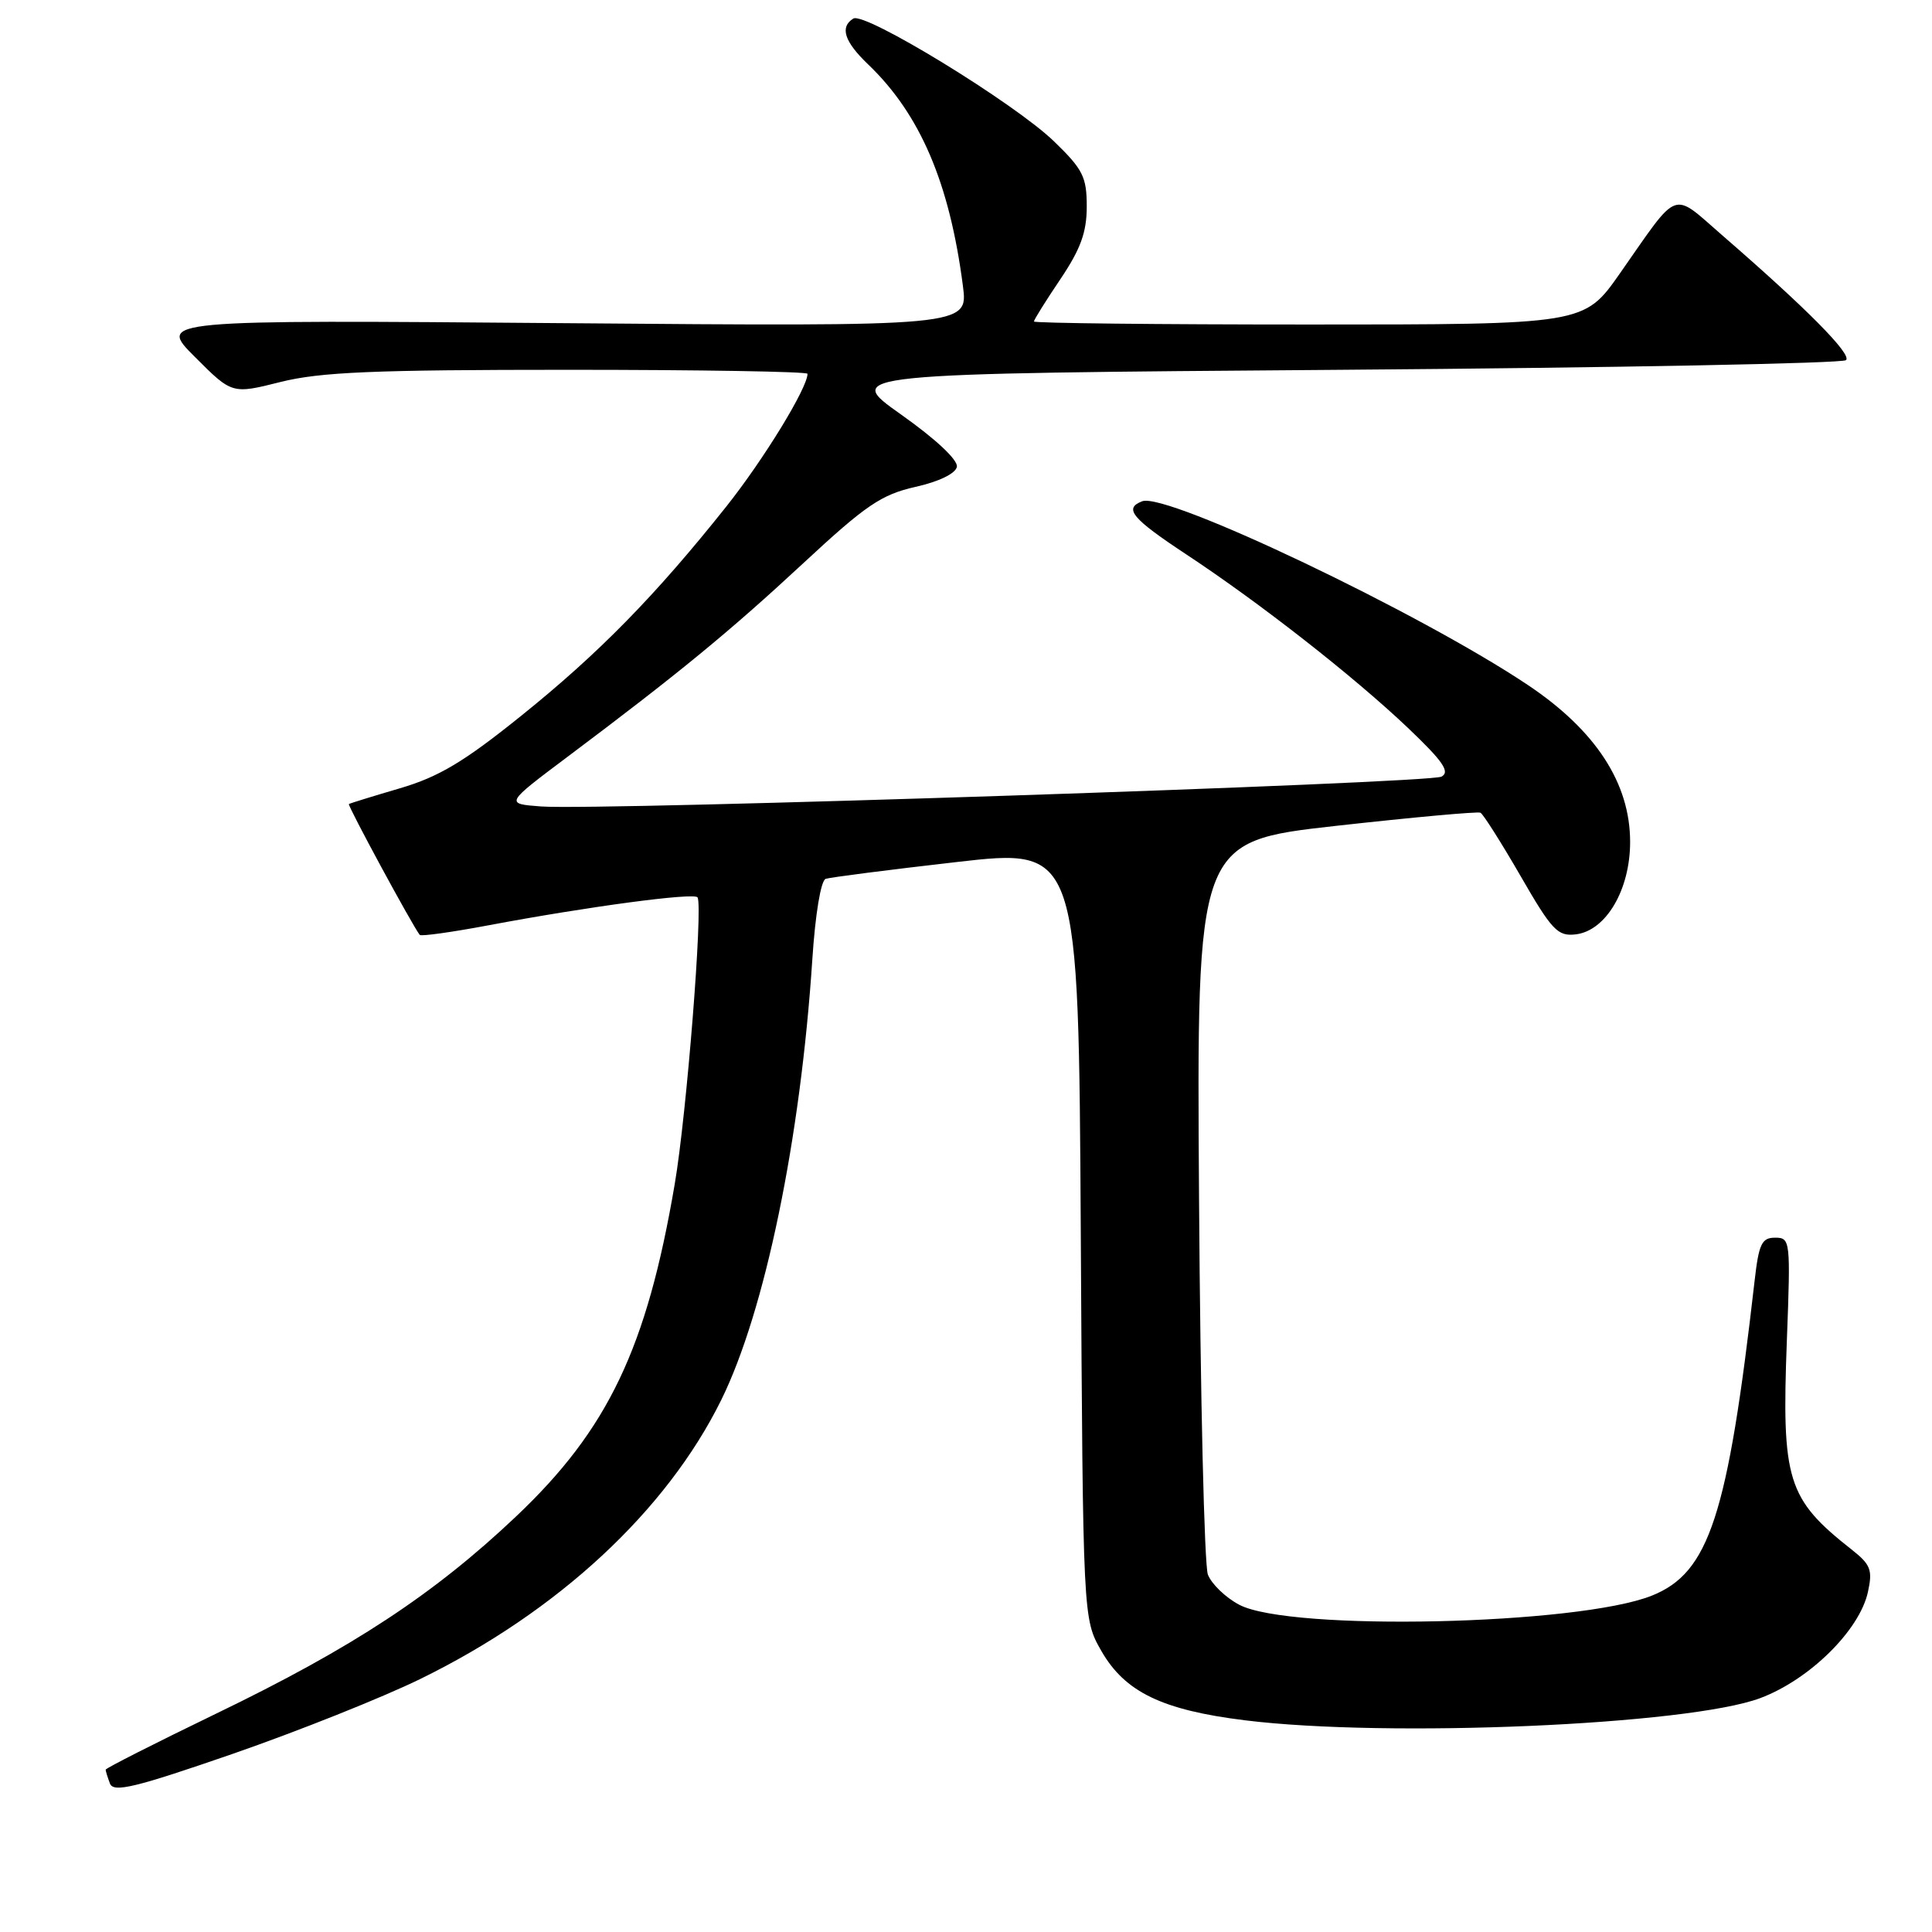 <?xml version="1.0" encoding="UTF-8" standalone="no"?>
<!DOCTYPE svg PUBLIC "-//W3C//DTD SVG 1.1//EN" "http://www.w3.org/Graphics/SVG/1.1/DTD/svg11.dtd" >
<svg xmlns="http://www.w3.org/2000/svg" xmlns:xlink="http://www.w3.org/1999/xlink" version="1.1" viewBox="0 0 256 256">
 <g >
 <path fill="currentColor"
d=" M 55.74 222.45 C 73.95 213.53 88.32 200.19 95.57 185.50 C 101.36 173.76 106.08 150.92 107.64 127.09 C 108.03 121.13 108.77 116.66 109.41 116.45 C 110.01 116.25 117.79 115.25 126.71 114.23 C 142.92 112.37 142.92 112.37 143.21 163.44 C 143.50 214.50 143.50 214.50 145.93 218.75 C 149.06 224.21 153.99 226.59 164.97 227.95 C 183.91 230.29 223.70 228.58 233.24 225.01 C 239.76 222.57 246.39 216.04 247.51 210.95 C 248.15 208.03 247.88 207.32 245.37 205.34 C 236.80 198.59 236.06 196.20 236.77 177.57 C 237.27 164.35 237.23 164.00 235.21 164.00 C 233.44 164.00 233.05 164.81 232.49 169.75 C 228.93 200.88 226.48 208.39 218.88 211.43 C 209.13 215.33 170.92 216.18 164.21 212.64 C 162.40 211.69 160.53 209.88 160.05 208.64 C 159.58 207.39 159.05 185.02 158.88 158.94 C 158.56 111.50 158.56 111.50 177.03 109.43 C 187.19 108.30 195.80 107.51 196.17 107.69 C 196.53 107.87 198.92 111.64 201.48 116.07 C 205.63 123.27 206.40 124.09 208.78 123.81 C 212.80 123.34 216.00 117.91 216.00 111.56 C 216.00 103.79 211.46 96.81 202.50 90.80 C 188.24 81.24 154.57 65.19 151.35 66.42 C 148.87 67.37 149.95 68.68 157.25 73.50 C 167.07 79.99 179.36 89.62 186.56 96.45 C 191.22 100.89 192.18 102.28 191.00 102.91 C 189.35 103.79 79.43 107.43 71.70 106.86 C 66.91 106.50 66.91 106.50 75.20 100.28 C 89.89 89.26 96.68 83.69 106.47 74.60 C 114.73 66.93 116.78 65.54 121.28 64.52 C 124.42 63.82 126.61 62.75 126.79 61.86 C 126.96 60.96 124.01 58.19 119.40 54.93 C 111.73 49.50 111.73 49.50 177.78 49.00 C 214.11 48.73 244.18 48.15 244.61 47.72 C 245.40 46.94 239.35 40.84 228.30 31.26 C 221.40 25.28 222.63 24.83 214.63 36.25 C 209.90 43.00 209.90 43.00 173.45 43.00 C 153.40 43.00 137.00 42.82 137.00 42.60 C 137.00 42.38 138.57 39.86 140.50 37.00 C 143.19 33.00 144.00 30.78 144.00 27.36 C 144.00 23.44 143.50 22.44 139.64 18.71 C 134.41 13.66 114.58 1.52 113.07 2.46 C 111.25 3.58 111.87 5.51 115.04 8.54 C 121.93 15.14 125.82 24.23 127.59 37.88 C 128.29 43.26 128.29 43.26 74.60 42.82 C 20.90 42.38 20.90 42.38 25.83 47.30 C 30.75 52.23 30.75 52.23 37.19 50.61 C 42.44 49.30 49.47 49.00 75.31 49.00 C 92.74 49.00 107.00 49.24 107.00 49.53 C 107.00 51.40 101.20 60.88 96.23 67.13 C 86.85 78.92 79.34 86.58 69.08 94.83 C 61.48 100.95 58.16 102.93 53.00 104.45 C 49.42 105.50 46.38 106.44 46.23 106.54 C 46.00 106.68 54.70 122.75 55.62 123.88 C 55.79 124.09 59.88 123.52 64.71 122.61 C 77.95 120.12 92.03 118.24 92.43 118.91 C 93.16 120.15 90.98 147.67 89.41 156.87 C 85.71 178.63 80.57 189.41 68.37 200.95 C 57.49 211.25 46.69 218.35 28.65 227.06 C 20.59 230.96 14.00 234.30 14.00 234.49 C 14.00 234.68 14.26 235.51 14.57 236.33 C 15.04 237.56 17.89 236.87 30.82 232.40 C 39.44 229.41 50.66 224.94 55.74 222.45 Z "/>
</g>
</svg>